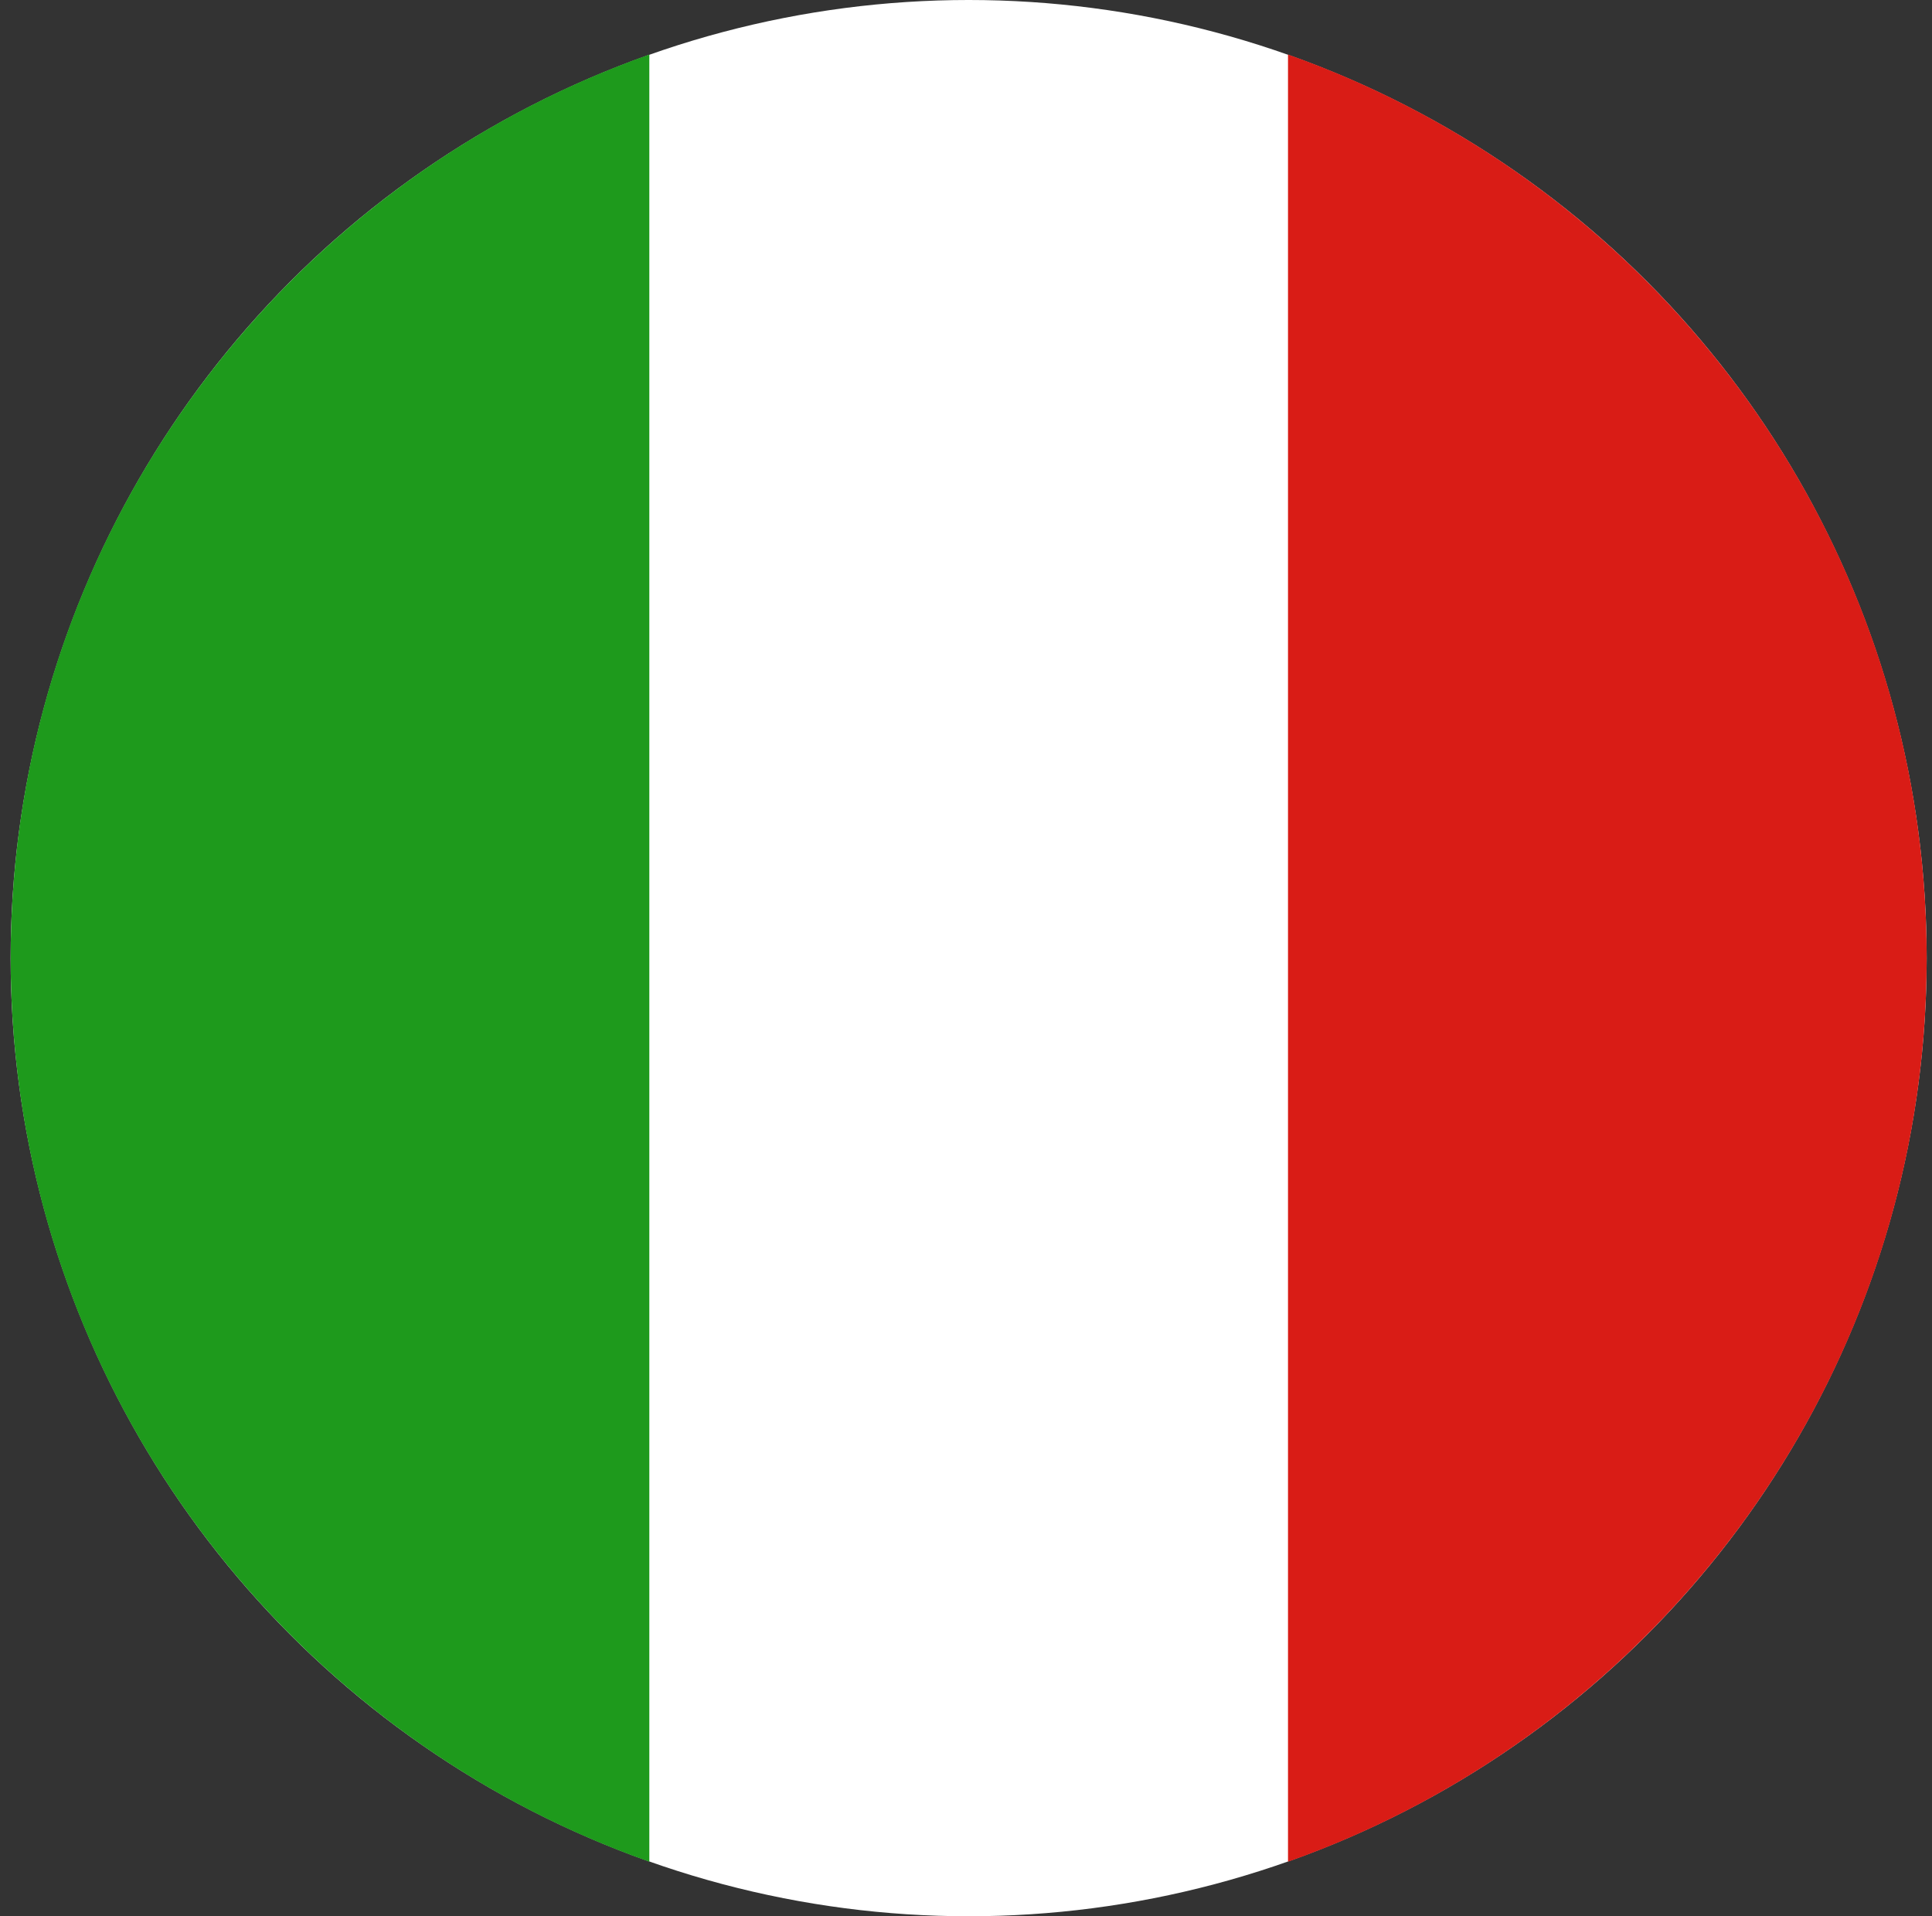 <svg width="121" height="120" viewBox="0 0 121 120" fill="none" xmlns="http://www.w3.org/2000/svg">
<rect x="0" y="0" width="121" height="120" fill="#333333" stroke="none"/>
<g clip-path="url(#clip0_307_94982)">
<circle cx="60.667" cy="60" r="60" fill="white"/>
<path d="M40.667 116.586C17.363 108.349 0.667 86.124 0.667 60C0.667 33.876 17.363 11.651 40.667 3.414V116.586Z" fill="#1E9A1C"/>
<path d="M80.667 116.586C103.971 108.349 120.667 86.124 120.667 60C120.667 33.876 103.971 11.651 80.667 3.414V116.586Z" fill="#D91C16"/>
</g>
<defs>
<clipPath id="clip0_307_94982">
<rect width="120" height="120" fill="white" transform="translate(0.667)"/>
</clipPath>
</defs>
</svg>

